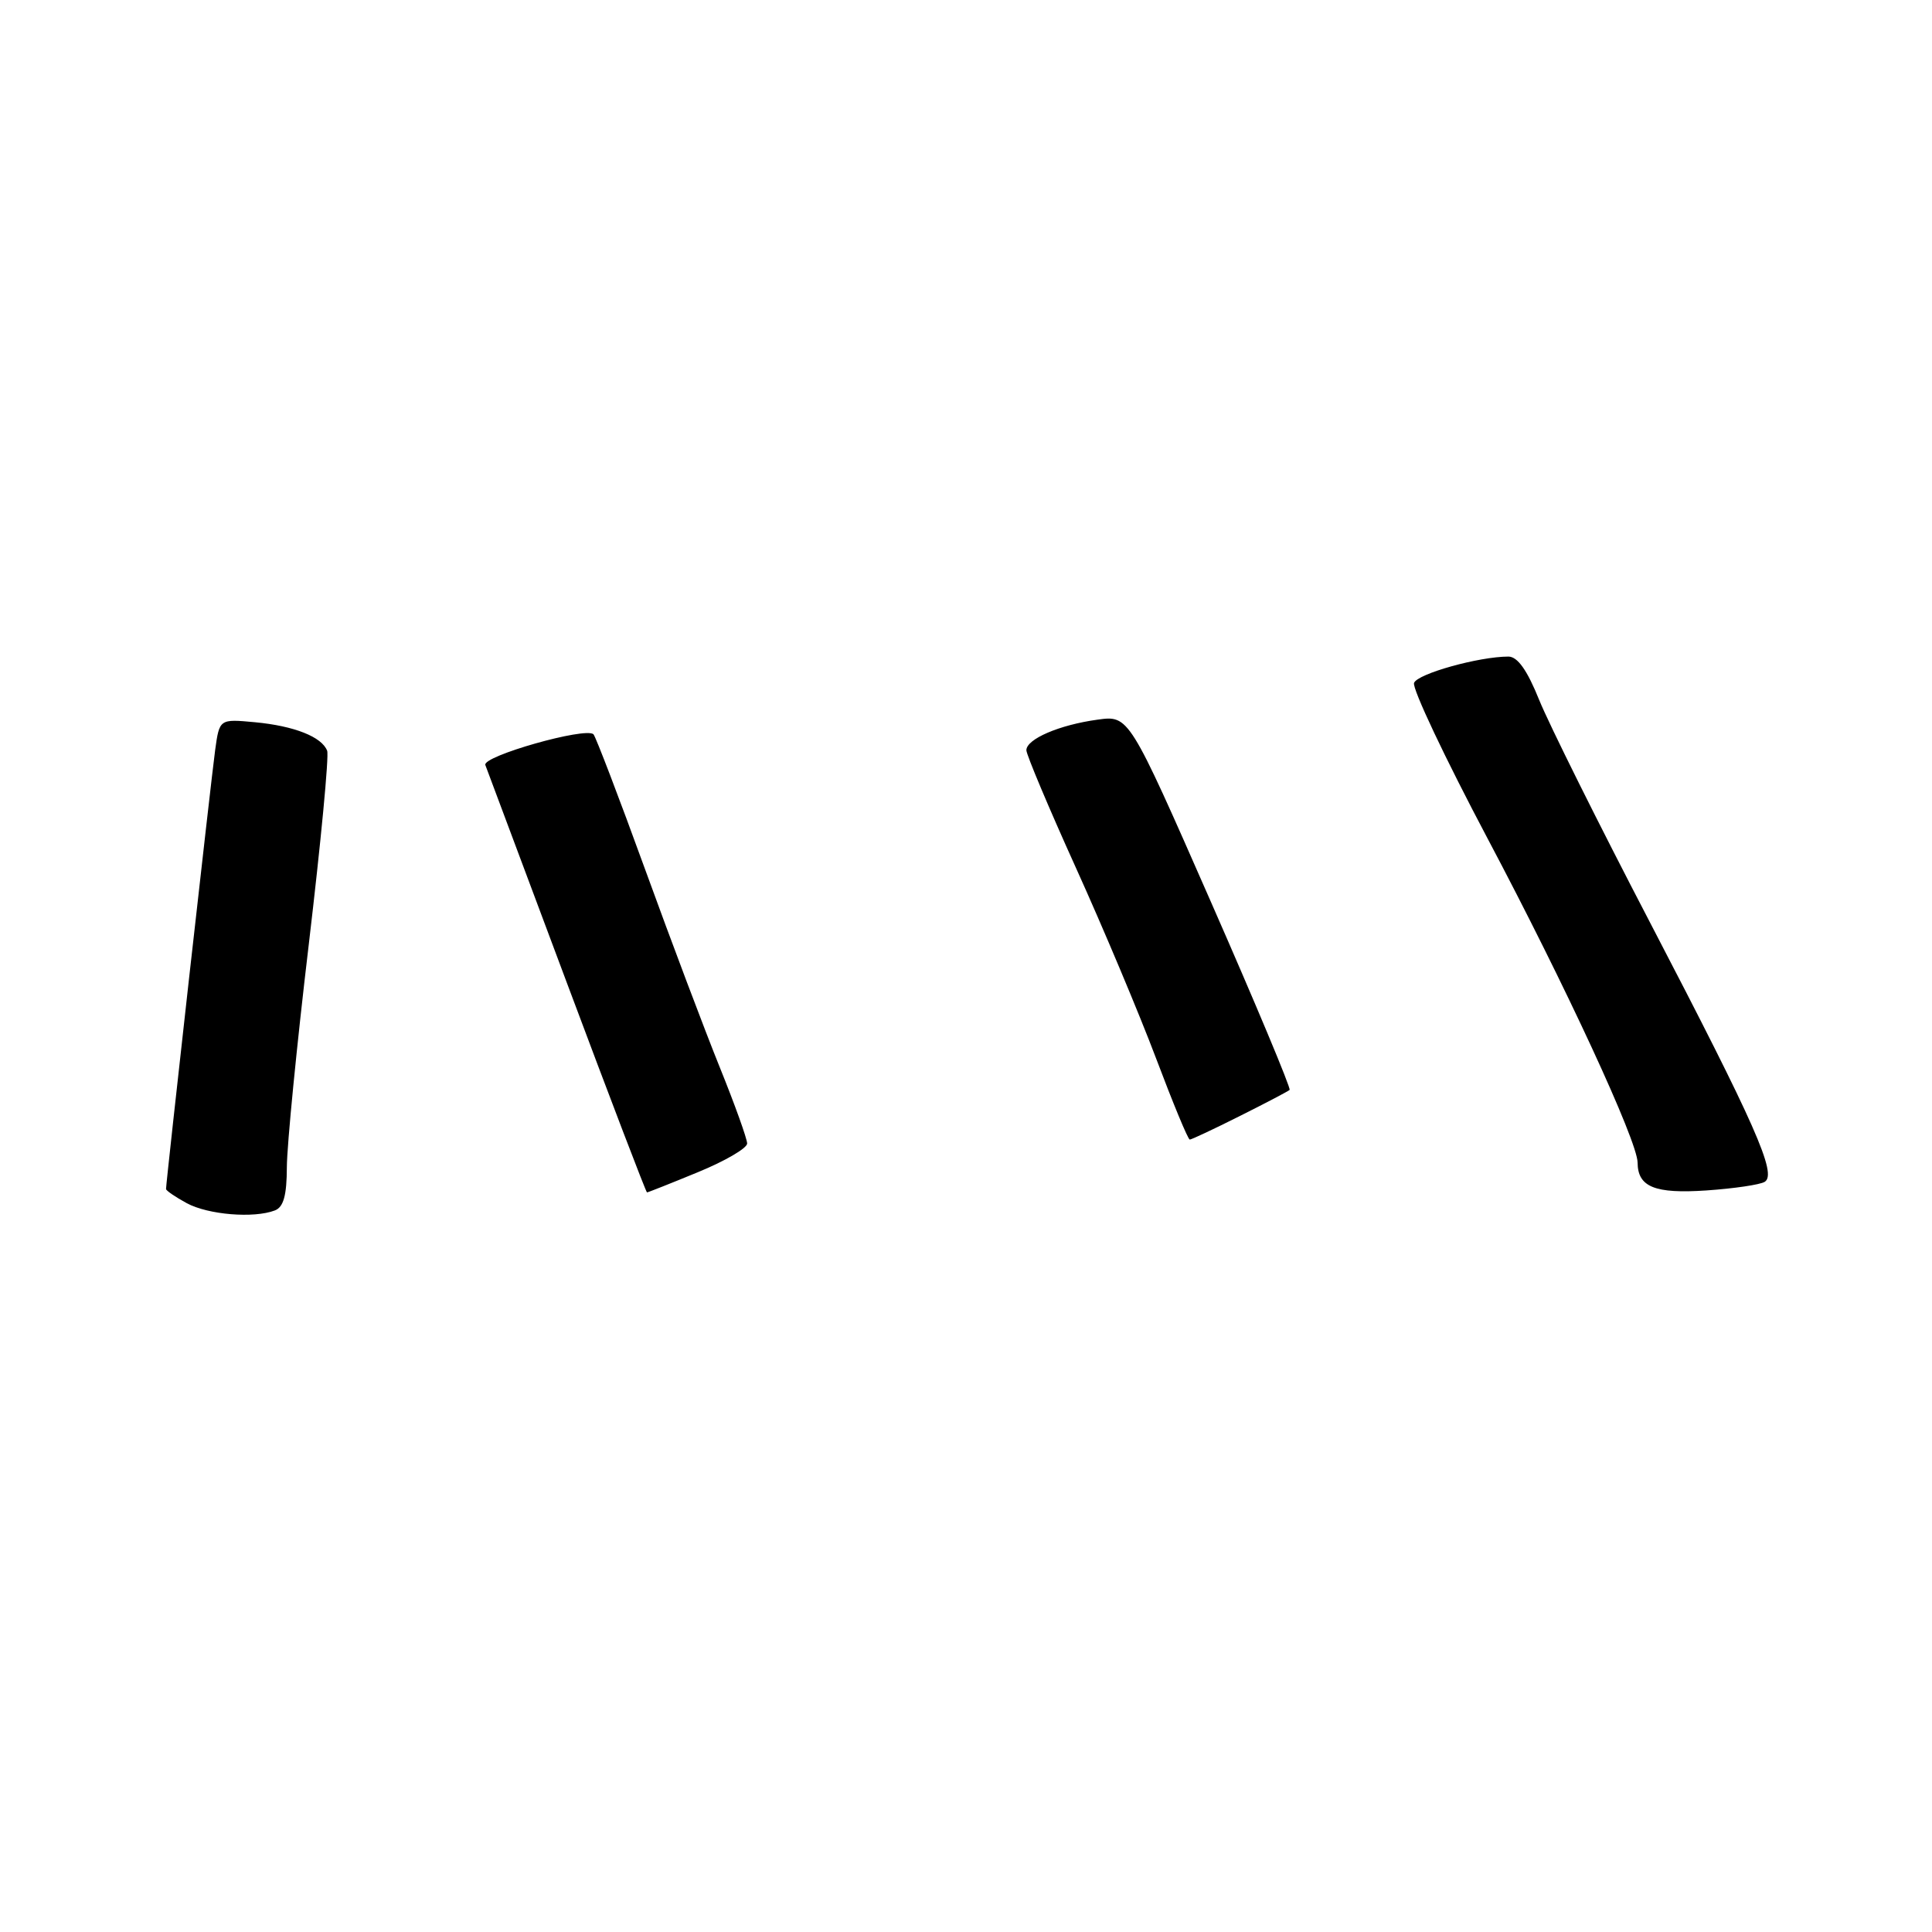 <?xml version="1.0" encoding="UTF-8" standalone="no"?>
<!DOCTYPE svg PUBLIC "-//W3C//DTD SVG 1.1//EN" "http://www.w3.org/Graphics/SVG/1.1/DTD/svg11.dtd" >
<svg xmlns="http://www.w3.org/2000/svg" xmlns:xlink="http://www.w3.org/1999/xlink" version="1.1" viewBox="0 0 256 256">
 <g >
 <path fill="currentColor"
d=" M 36.42 160.39 C 37.57 159.95 38.00 158.40 38.01 154.64 C 38.02 151.81 39.32 138.52 40.92 125.09 C 42.51 111.67 43.61 100.14 43.35 99.48 C 42.65 97.64 38.99 96.19 33.79 95.70 C 29.08 95.26 29.08 95.26 28.51 99.38 C 27.99 103.16 22.00 156.66 22.00 157.55 C 22.00 157.76 23.24 158.61 24.75 159.43 C 27.58 160.96 33.63 161.46 36.42 160.39 Z  M 92.48 155.32 C 96.07 153.85 99.00 152.14 99.00 151.52 C 99.00 150.90 97.37 146.36 95.38 141.44 C 93.39 136.52 88.93 124.70 85.47 115.17 C 82.01 105.64 78.93 97.60 78.64 97.30 C 77.63 96.29 63.86 100.20 64.31 101.37 C 64.54 101.99 69.40 114.99 75.12 130.25 C 80.83 145.51 85.60 157.99 85.73 158.00 C 85.86 158.00 88.89 156.80 92.48 155.32 Z  M 233.83 156.60 C 235.50 155.58 232.67 149.19 218.68 122.32 C 211.85 109.22 205.23 95.91 203.95 92.75 C 202.36 88.79 201.08 87.00 199.87 87.00 C 195.98 87.00 187.83 89.27 187.37 90.49 C 187.09 91.20 191.49 100.49 197.13 111.14 C 207.48 130.68 216.97 151.19 216.99 154.05 C 217.01 157.29 219.28 158.20 226.11 157.74 C 229.75 157.49 233.22 156.98 233.83 156.60 Z  M 164.28 147.88 C 167.70 146.17 170.67 144.61 170.88 144.42 C 171.08 144.23 166.38 132.99 160.42 119.43 C 149.59 94.78 149.59 94.78 145.42 95.36 C 140.37 96.05 136.00 97.93 136.00 99.41 C 136.01 100.01 138.96 107.03 142.57 115.00 C 146.18 122.97 150.96 134.34 153.19 140.25 C 155.42 146.16 157.42 151.00 157.65 151.00 C 157.87 151.00 160.86 149.60 164.28 147.88 Z "/>
</g>
</svg>